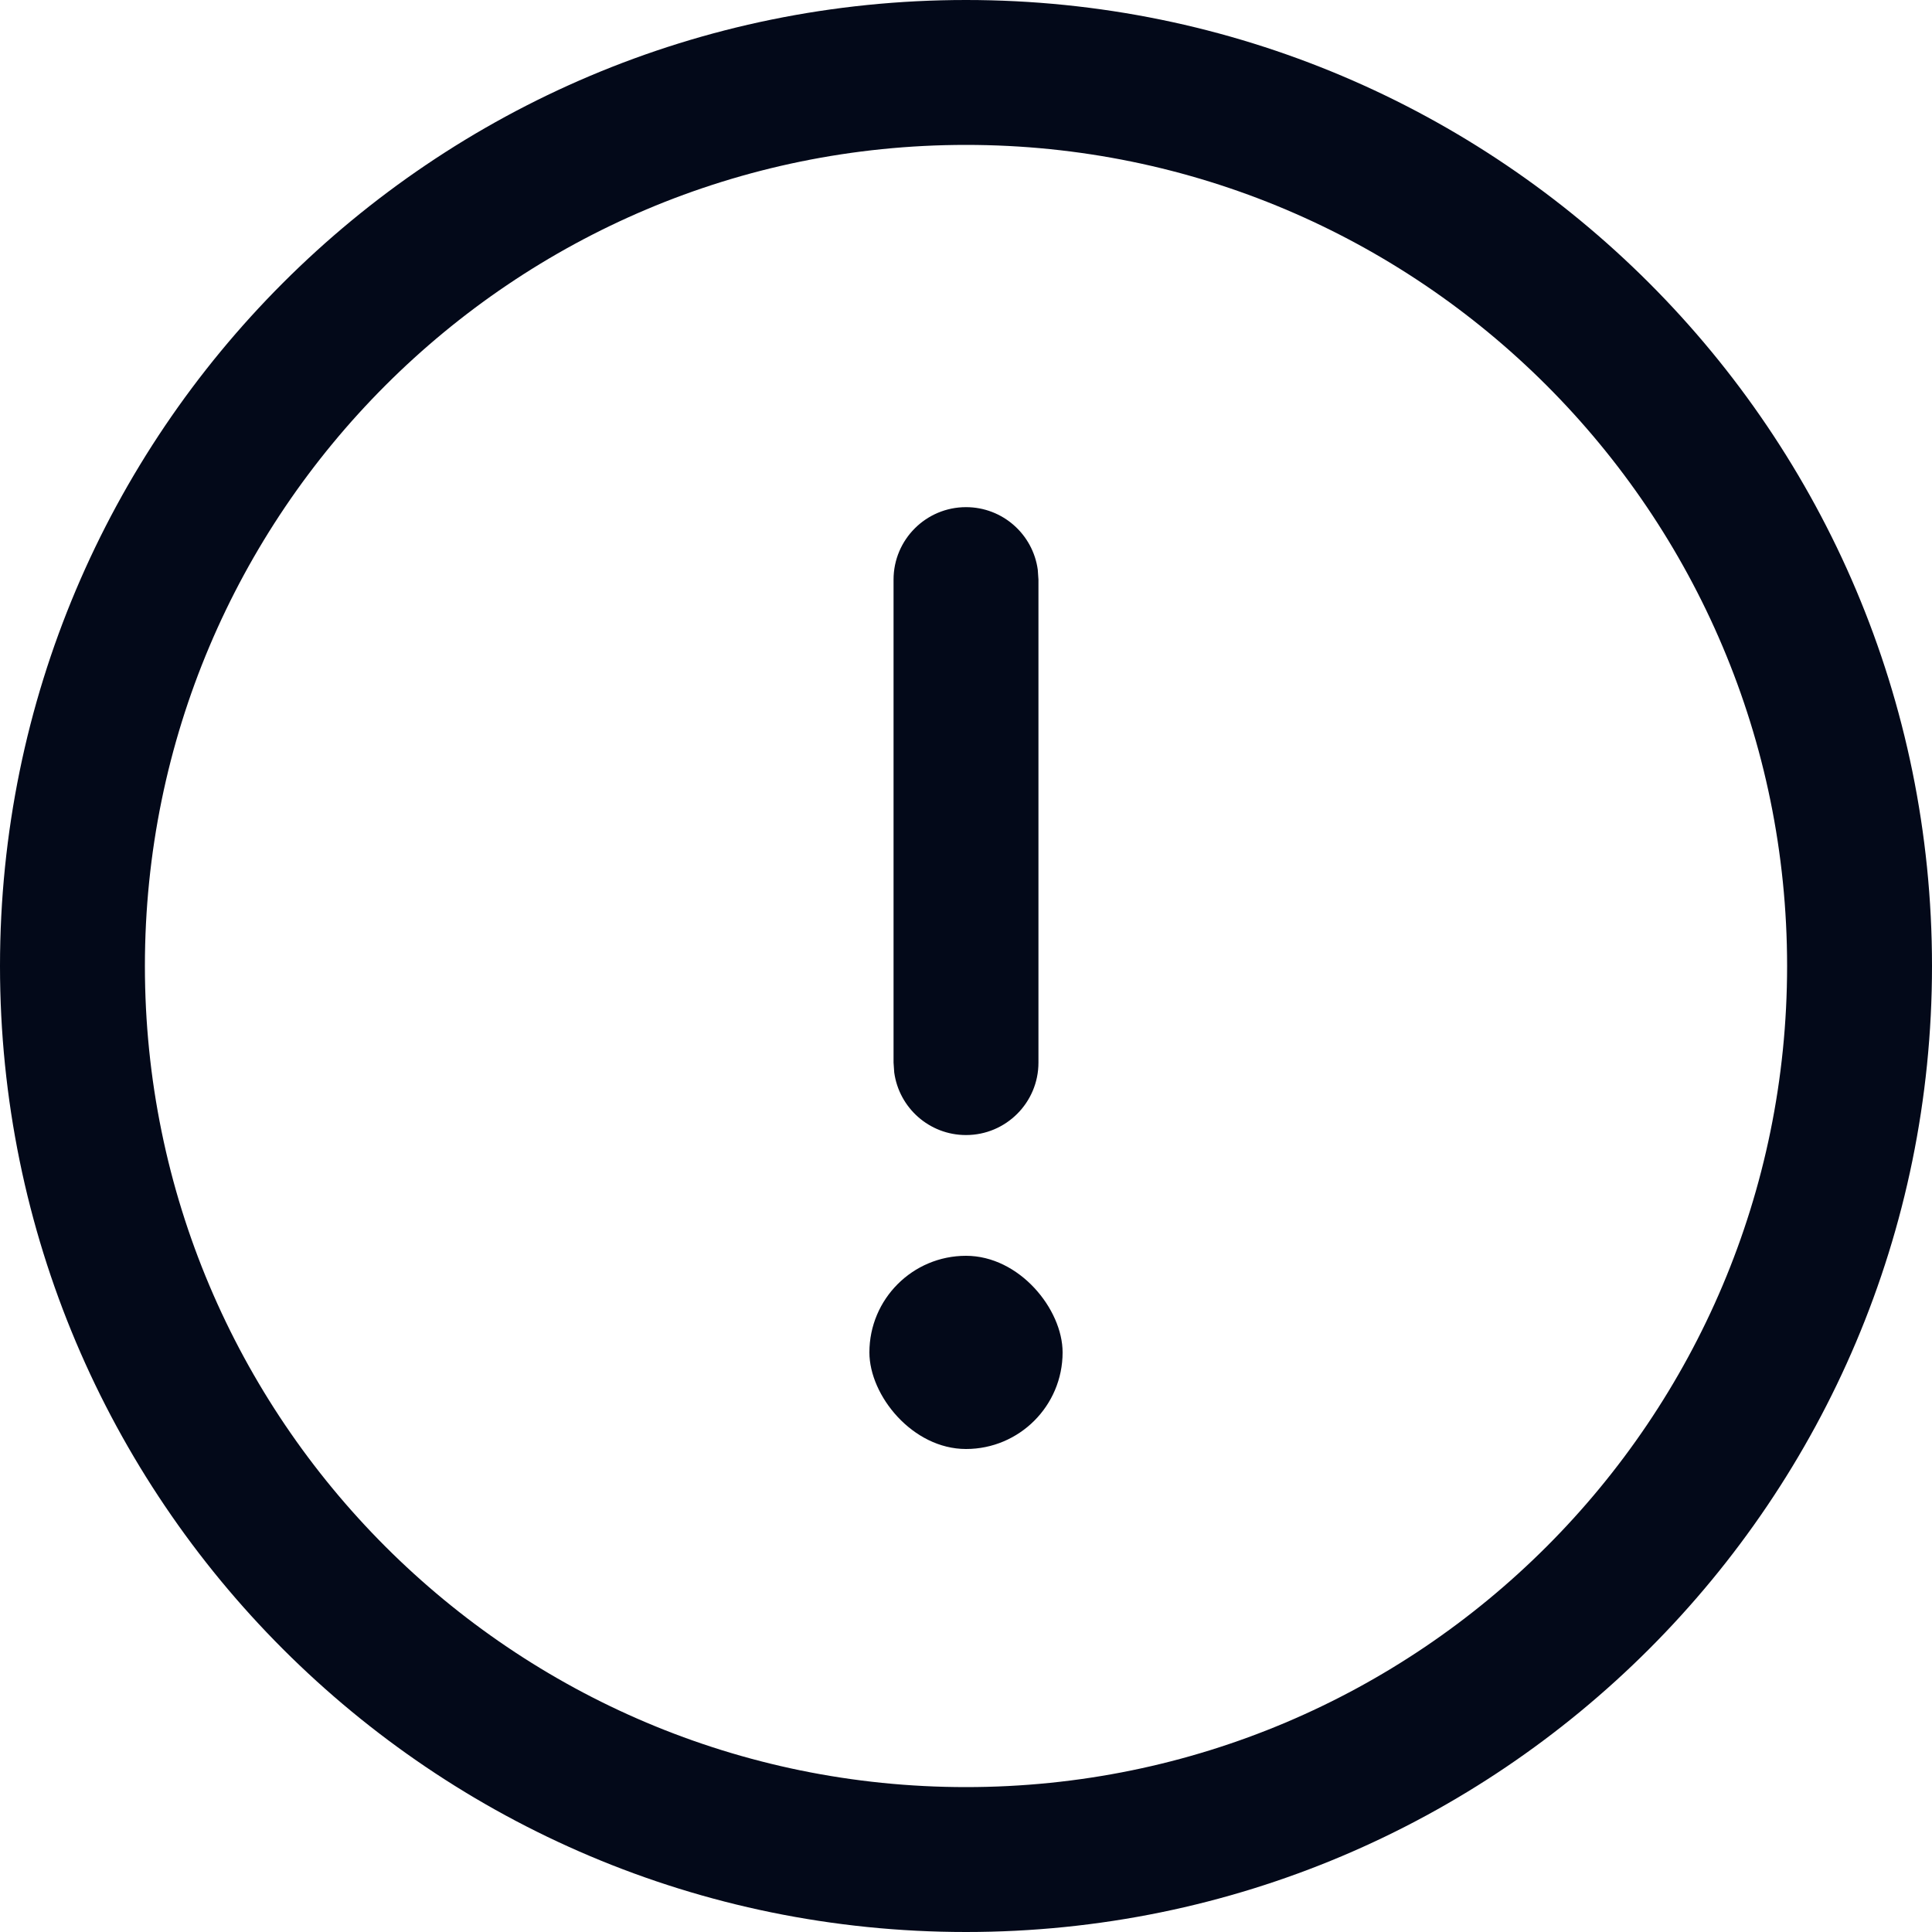 <?xml version="1.0" encoding="UTF-8"?>
<svg width="20px" height="20px" viewBox="0 0 20 20" version="1.1" xmlns="http://www.w3.org/2000/svg" xmlns:xlink="http://www.w3.org/1999/xlink">
    <title>切片</title>
    <g id="我的" stroke="none" stroke-width="1" fill="none" fill-rule="evenodd">
        <g id="我的备份" transform="translate(-32, -745)" fill="#030919">
            <g id="编组-13" transform="translate(16, 559)">
                <g id="编组-14备份-3" transform="translate(0, 168)">
                    <g id="编组-15" transform="translate(16, 16)">
                        <g id="ic/邀请好友" transform="translate(0, 2)">
                            <path d="M10,0 C15.523,0 20,4.477 20,10 C20,15.523 15.523,20 10,20 C4.477,20 0,15.523 0,10 C0,4.477 4.477,0 10,0 Z M10,1.5 C5.306,1.5 1.5,5.306 1.5,10 C1.5,14.694 5.306,18.5 10,18.5 C14.694,18.5 18.5,14.694 18.5,10 C18.5,5.306 14.694,1.5 10,1.5 Z" id="椭圆形" fill-rule="nonzero"></path>
                            <path d="M10,5.25 C10.38,5.25 10.693,5.532 10.743,5.898 L10.75,6 L10.75,11 C10.75,11.414 10.414,11.75 10,11.75 C9.62,11.75 9.307,11.468 9.257,11.102 L9.25,11 L9.25,6 C9.25,5.586 9.586,5.25 10,5.25 Z" id="路径-16" fill-rule="nonzero"></path>
                            <rect id="矩形" x="9" y="13" width="2" height="2" rx="1"></rect>
                        </g>
                    </g>
                </g>
            </g>
        </g>
    </g>
</svg>